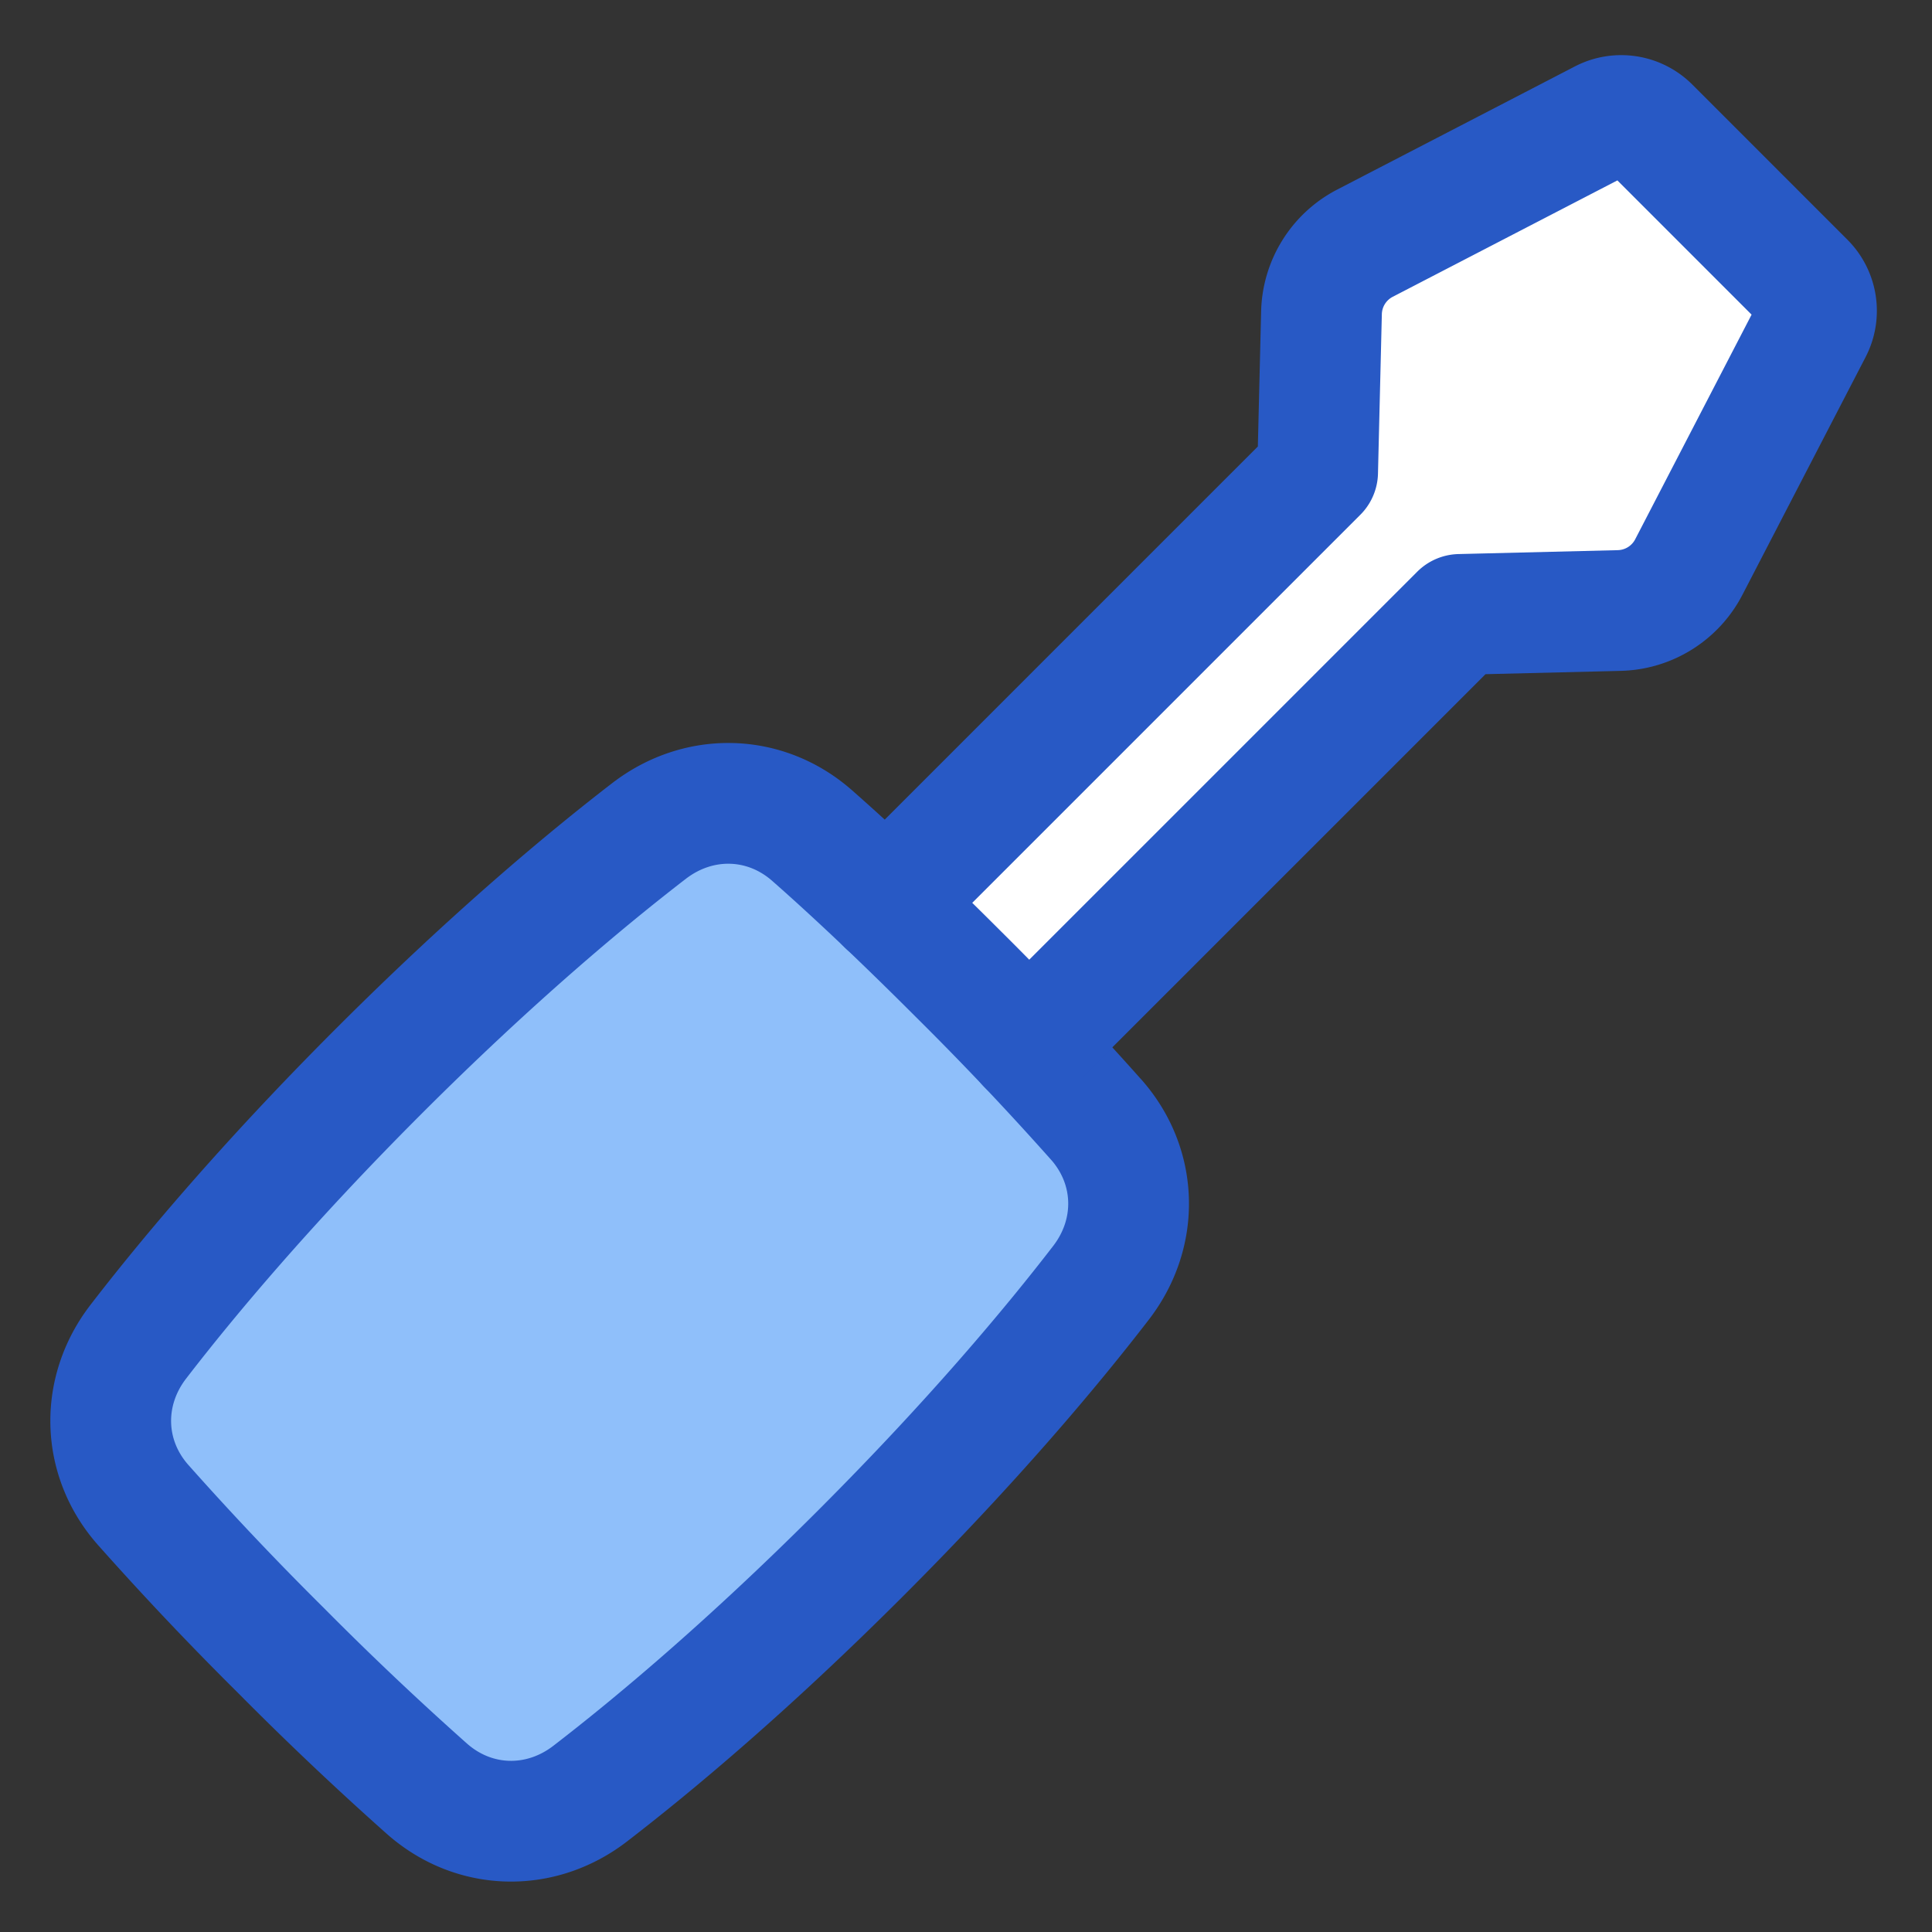 <svg xmlns="http://www.w3.org/2000/svg" fill="none" viewBox="0 0 48 48" id="Screwdriver--Streamline-Plump">
  <rect x="0" y="0" width="48" height="48" fill="#333333" stroke="none"/>
  <desc>
    Screwdriver Streamline Icon: https://streamlinehq.com
  </desc>
  <g id="screwdriver--screwdriver-screw-tool-settings-hand">
    <path id="Rectangle 59" fill="#8fbffa" d="M27.24 27.822c1.027 1.168 1.064 2.816 0.115 4.048 -1.197 1.555 -3.15 3.897 -5.972 6.72 -2.823 2.823 -5.166 4.776 -6.72 5.973 -1.233 0.949 -2.88 0.912 -4.049 -0.116a79.134 79.134 0 0 1 -3.627 -3.435 79.081 79.081 0 0 1 -3.436 -3.628c-1.027 -1.167 -1.064 -2.815 -0.116 -4.048 1.198 -1.554 3.15 -3.897 5.973 -6.72s5.166 -4.776 6.72 -5.973c1.233 -0.948 2.88 -0.911 4.048 0.116 0.88 0.773 2.073 1.88 3.628 3.436a79.077 79.077 0 0 1 3.436 3.627Z" stroke-width="3"></path>
    <path id="Subtract" fill="#ffffff" d="m32.832 7.769 -0.097 3.96 -10.41 10.41a2.54 2.54 0 0 0 -0.281 0.336 97.69 97.69 0 0 1 1.76 1.72 97.89 97.89 0 0 1 1.721 1.761 2.47 2.47 0 0 0 0.337 -0.282l10.41 -10.41 3.96 -0.096a2 2 0 0 0 1.726 -1.08l3.06 -5.906a1 1 0 0 0 -0.18 -1.167l-3.854 -3.852a1 1 0 0 0 -1.167 -0.181l-5.906 3.06a2 2 0 0 0 -1.08 1.727Z" stroke-width="3"></path>
    <path id="Rectangle 60" stroke="#2859c5" stroke-linecap="round" stroke-linejoin="round" d="M27.24 27.822c1.027 1.168 1.064 2.816 0.115 4.048 -1.197 1.555 -3.15 3.897 -5.973 6.72s-5.165 4.776 -6.72 5.973c-1.232 0.949 -2.88 0.912 -4.048 -0.116a79.109 79.109 0 0 1 -3.627 -3.435 79.092 79.092 0 0 1 -3.436 -3.628c-1.027 -1.167 -1.065 -2.815 -0.116 -4.048 1.197 -1.554 3.15 -3.897 5.973 -6.72s5.165 -4.776 6.72 -5.973c1.233 -0.948 2.88 -0.911 4.048 0.116 0.879 0.773 2.073 1.88 3.628 3.436a79.133 79.133 0 0 1 3.435 3.627Z" stroke-width="3"></path>
    <path id="Subtract_2" stroke="#2859c5" stroke-linecap="round" stroke-linejoin="round" d="M22.044 22.475c0.083 -0.118 0.177 -0.23 0.282 -0.336l10.41 -10.41 0.096 -3.96a2 2 0 0 1 1.08 -1.727l5.906 -3.06a1 1 0 0 1 1.167 0.18l3.852 3.853a1 1 0 0 1 0.181 1.167l-3.06 5.906a2 2 0 0 1 -1.727 1.08l-3.96 0.097 -10.41 10.41a2.458 2.458 0 0 1 -0.335 0.281" stroke-width="3"></path>
  </g>
</svg>